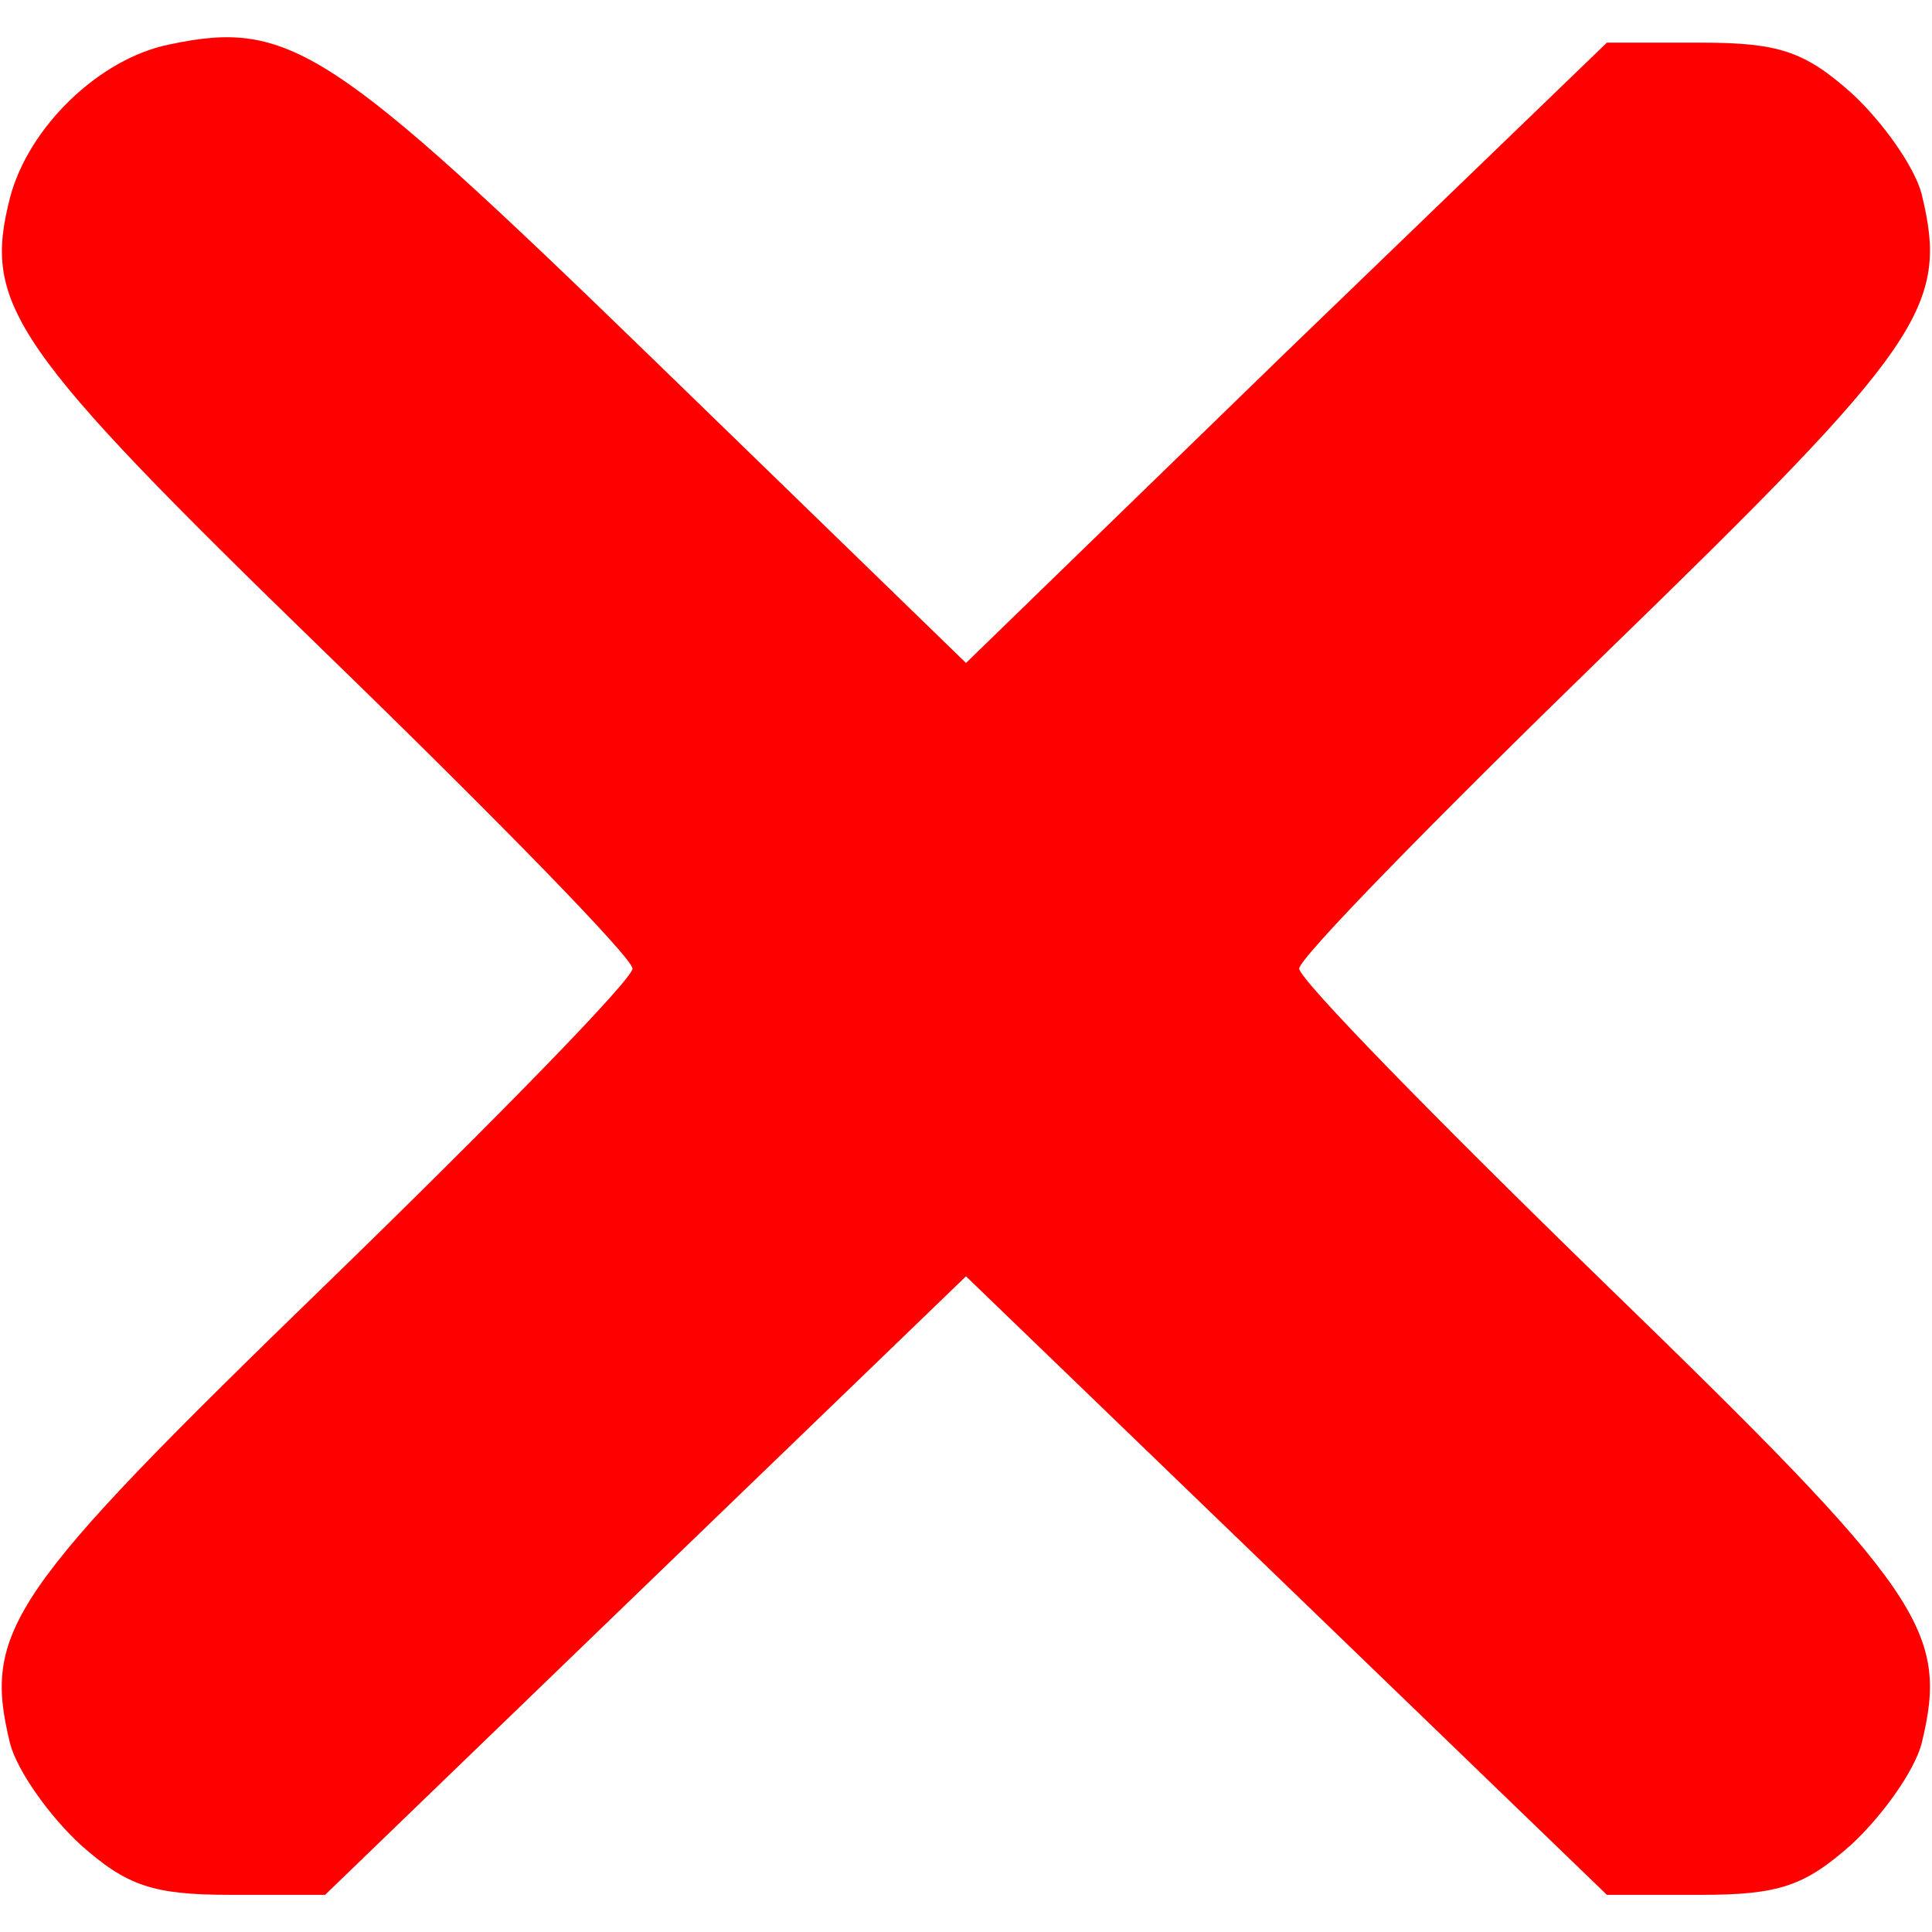 <?xml version="1.0" encoding="UTF-8"?>
<svg xmlns="http://www.w3.org/2000/svg" xmlns:xlink="http://www.w3.org/1999/xlink" width="26px" height="26px" viewBox="0 0 26 25" version="1.1">
<g id="surface1">
<path style=" stroke:none;fill-rule:nonzero;fill:rgb(100%,0%,0%);fill-opacity:1;" d="M 2.281 0.098 C 1.332 0.289 0.387 1.211 0.137 2.152 C -0.238 3.605 0.137 4.164 4.398 8.301 C 6.668 10.504 8.512 12.391 8.512 12.535 C 8.512 12.68 6.668 14.57 4.398 16.773 C 0.109 20.934 -0.238 21.441 0.137 22.969 C 0.234 23.332 0.66 23.934 1.082 24.324 C 1.707 24.879 2.055 25 3.102 25 L 4.375 25 L 8.688 20.836 L 13 16.676 L 17.312 20.836 L 21.625 25 L 22.895 25 C 23.941 25 24.289 24.879 24.914 24.324 C 25.336 23.934 25.762 23.332 25.859 22.969 C 26.234 21.441 25.887 20.934 21.598 16.773 C 19.332 14.57 17.484 12.68 17.484 12.535 C 17.484 12.391 19.332 10.504 21.598 8.301 C 25.887 4.137 26.234 3.629 25.859 2.105 C 25.762 1.742 25.336 1.137 24.914 0.75 C 24.289 0.195 23.941 0.074 22.895 0.074 L 21.625 0.074 L 17.312 4.234 L 13 8.422 L 8.812 4.355 C 4.449 0.121 3.898 -0.242 2.281 0.098 Z M 2.281 0.098 "/>
</g>
</svg>
